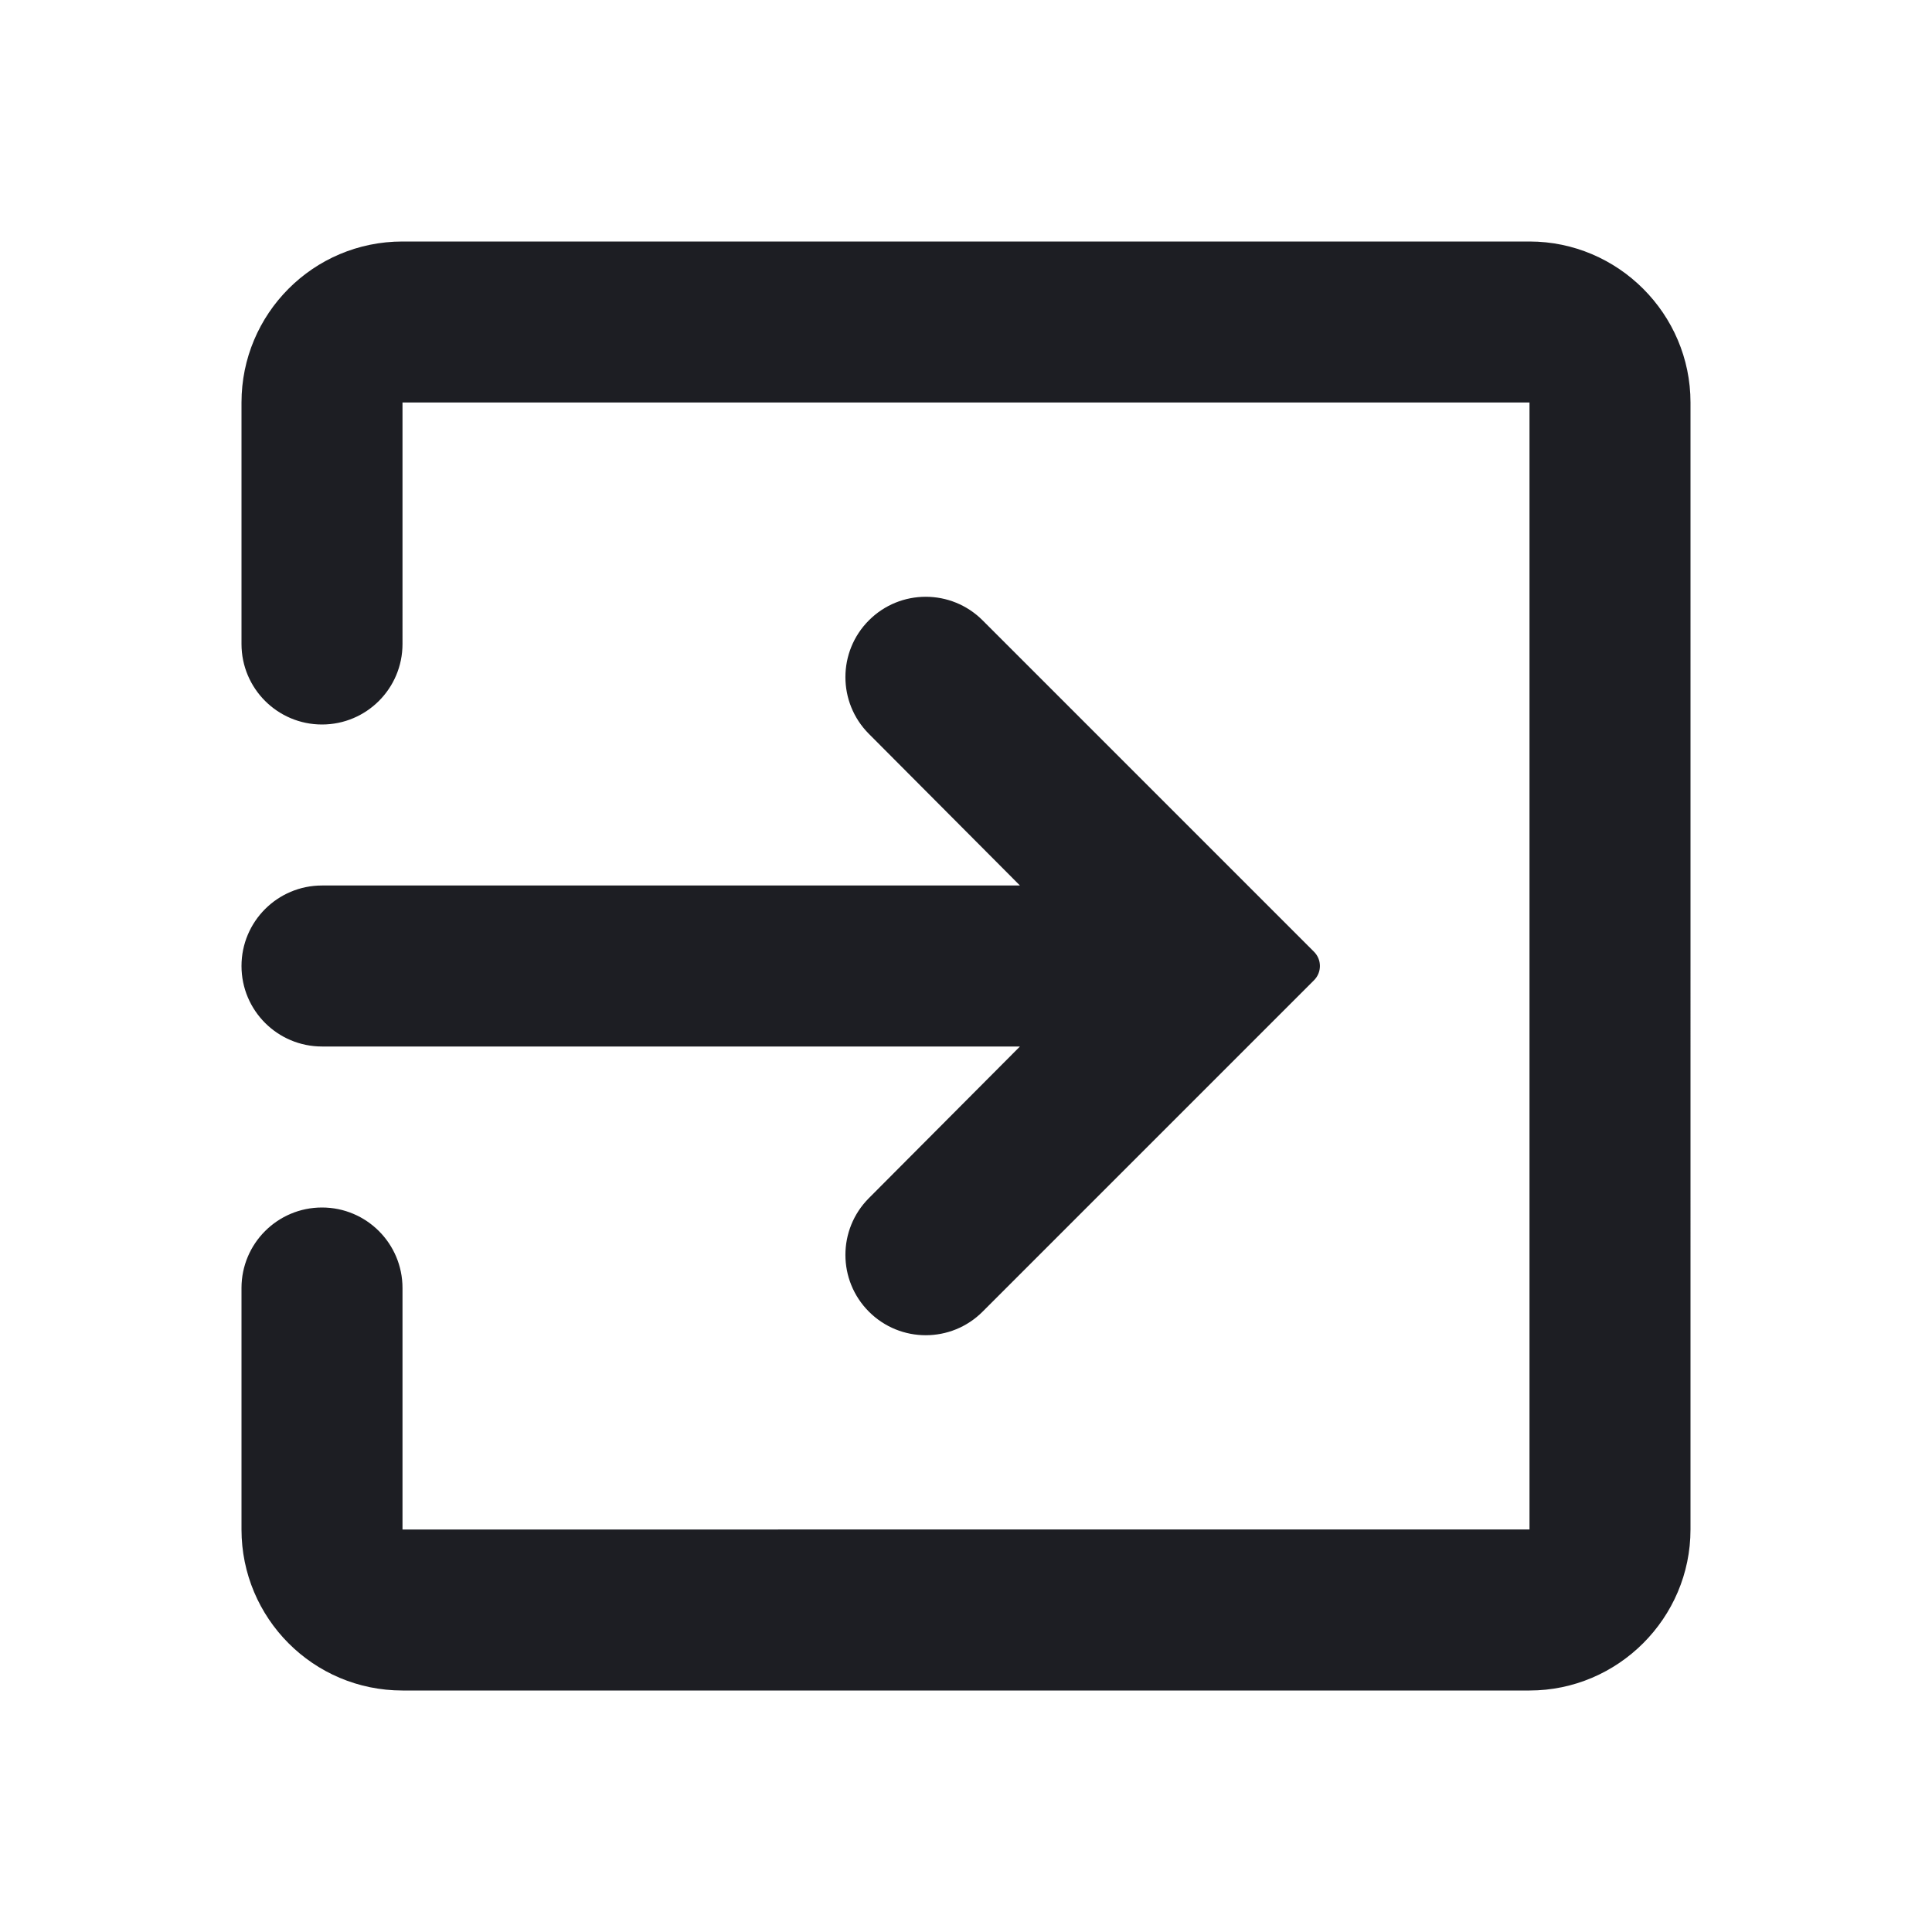 <svg xmlns="http://www.w3.org/2000/svg" width="1200" height="1200" fill="none"><path fill="#1D1E23" d="M539.65 744.215c-19.425 19.5-19.395 51.04.065 70.5 19.49 19.49 51.08 19.49 70.57 0L816.16 608.84c4.885-4.885 4.885-12.795 0-17.68L610.285 385.284c-19.49-19.487-51.08-19.487-70.57 0-19.46 19.46-19.49 51.002-.065 70.5L633.5 550H200c-27.615 0-50 22.385-50 50s22.386 50 50 50h433.5zM950 150H250c-55.5 0-100 45-100 100v150c0 27.614 22.386 50 50 50s50-22.386 50-50V250h700v700H250V800c0-27.615-22.386-50-50-50s-50 22.385-50 50v150c0 55 44.5 100 100 100h700c55 0 100-45 100-100V250c0-55-45-100-100-100"/></svg>